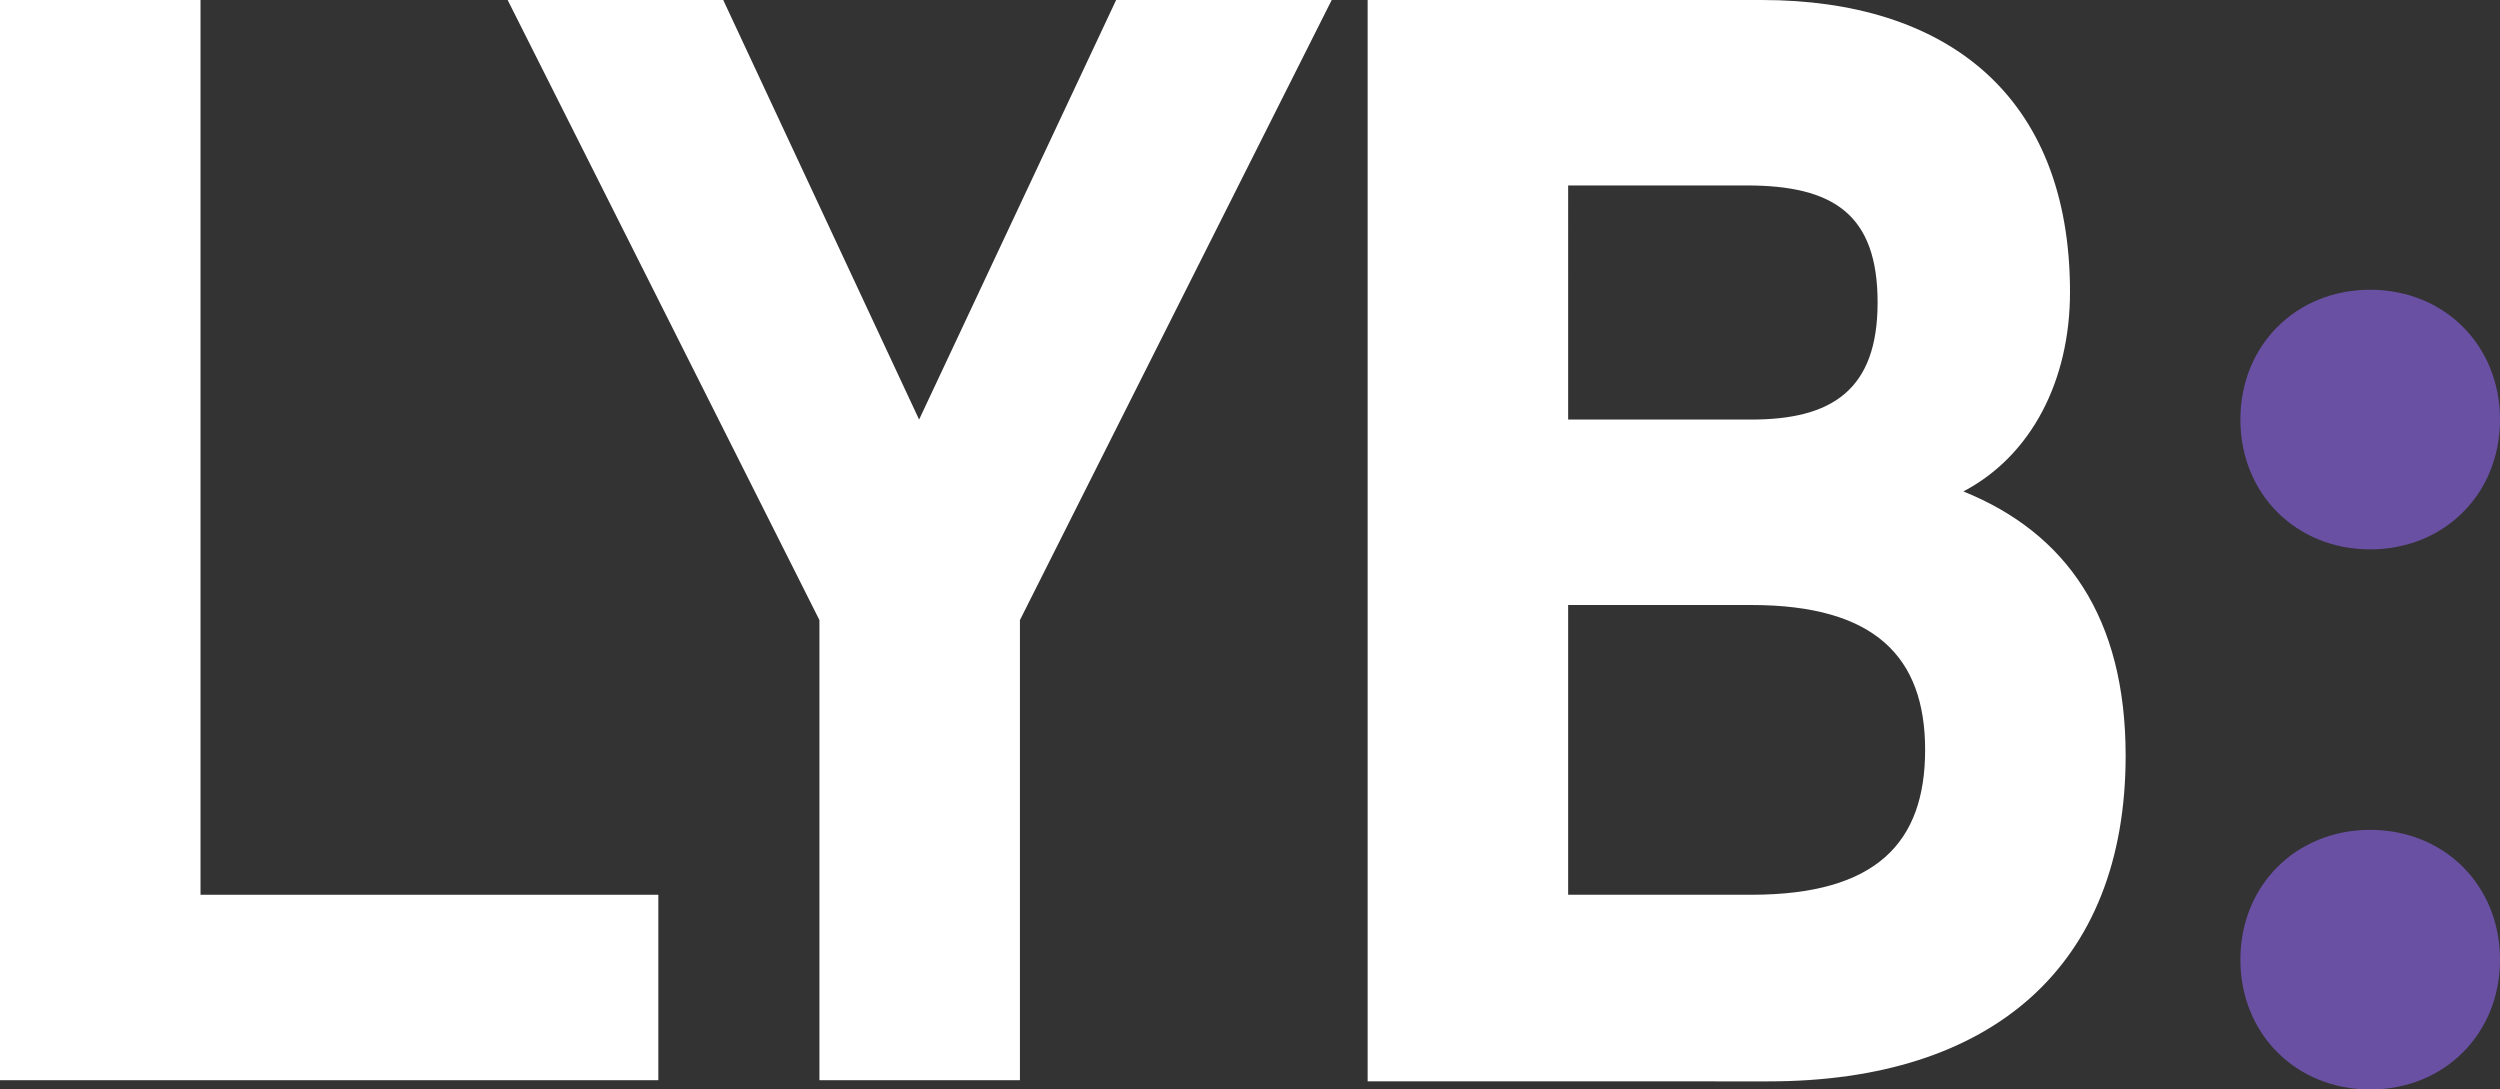 <?xml version="1.0" encoding="utf-8"?>
<!-- Generator: Adobe Illustrator 21.0.2, SVG Export Plug-In . SVG Version: 6.00 Build 0)  -->
<svg version="1.1" id="Layer_1" xmlns="http://www.w3.org/2000/svg" xmlns:xlink="http://www.w3.org/1999/xlink" x="0px" y="0px"
	 viewBox="0 0 215.7 94" style="enable-background:new 0 0 215.7 94;" xml:space="preserve">
<rect x="0" y="0" width="215.7" height="94" fill="#333333" stroke="none"/>
<style type="text/css">
	.st0{fill:#FFFFFF;}
	.st1{fill:#6950A3;}
</style>
<g>
	<path class="st0" d="M0,93.2V0h17.3v77.2h39.5v16H0z"/>
	<path class="st0" d="M43.8,0h18.6l16.9,36.2L96.3,0h18.6L88,53.5v39.7H70.7V53.5L43.8,0z"/>
	<path class="st0" d="M118,93.2V0H152c15.8,0,26.6,8.1,26.6,25.2c0,7.6-3.3,14.1-9.2,17.2c8.9,3.6,14,10.9,14,22.8
		c0,18.2-11.6,28.1-30.8,28.1H118z M135.3,36.2h15.8c6.9,0,10.9-2.5,10.9-10.1S158.2,16,150.7,16h-15.4V36.2z M135.3,77.2h15.8
		c10.8,0,15-4.5,15-12.5s-4.3-12.5-15-12.5h-15.8V77.2z"/>
	<path class="st1" d="M204.5,25c6.4,0,11.2,4.8,11.2,11.2c0,6.4-4.8,11.2-11.2,11.2c-6.4,0-11.2-4.8-11.2-11.2
		C193.3,29.8,198.1,25,204.5,25z M204.5,71.6c6.4,0,11.2,4.8,11.2,11.2c0,6.4-4.8,11.2-11.2,11.2c-6.4,0-11.2-4.8-11.2-11.2
		C193.3,76.4,198.1,71.6,204.5,71.6z"/>
</g>
</svg>
